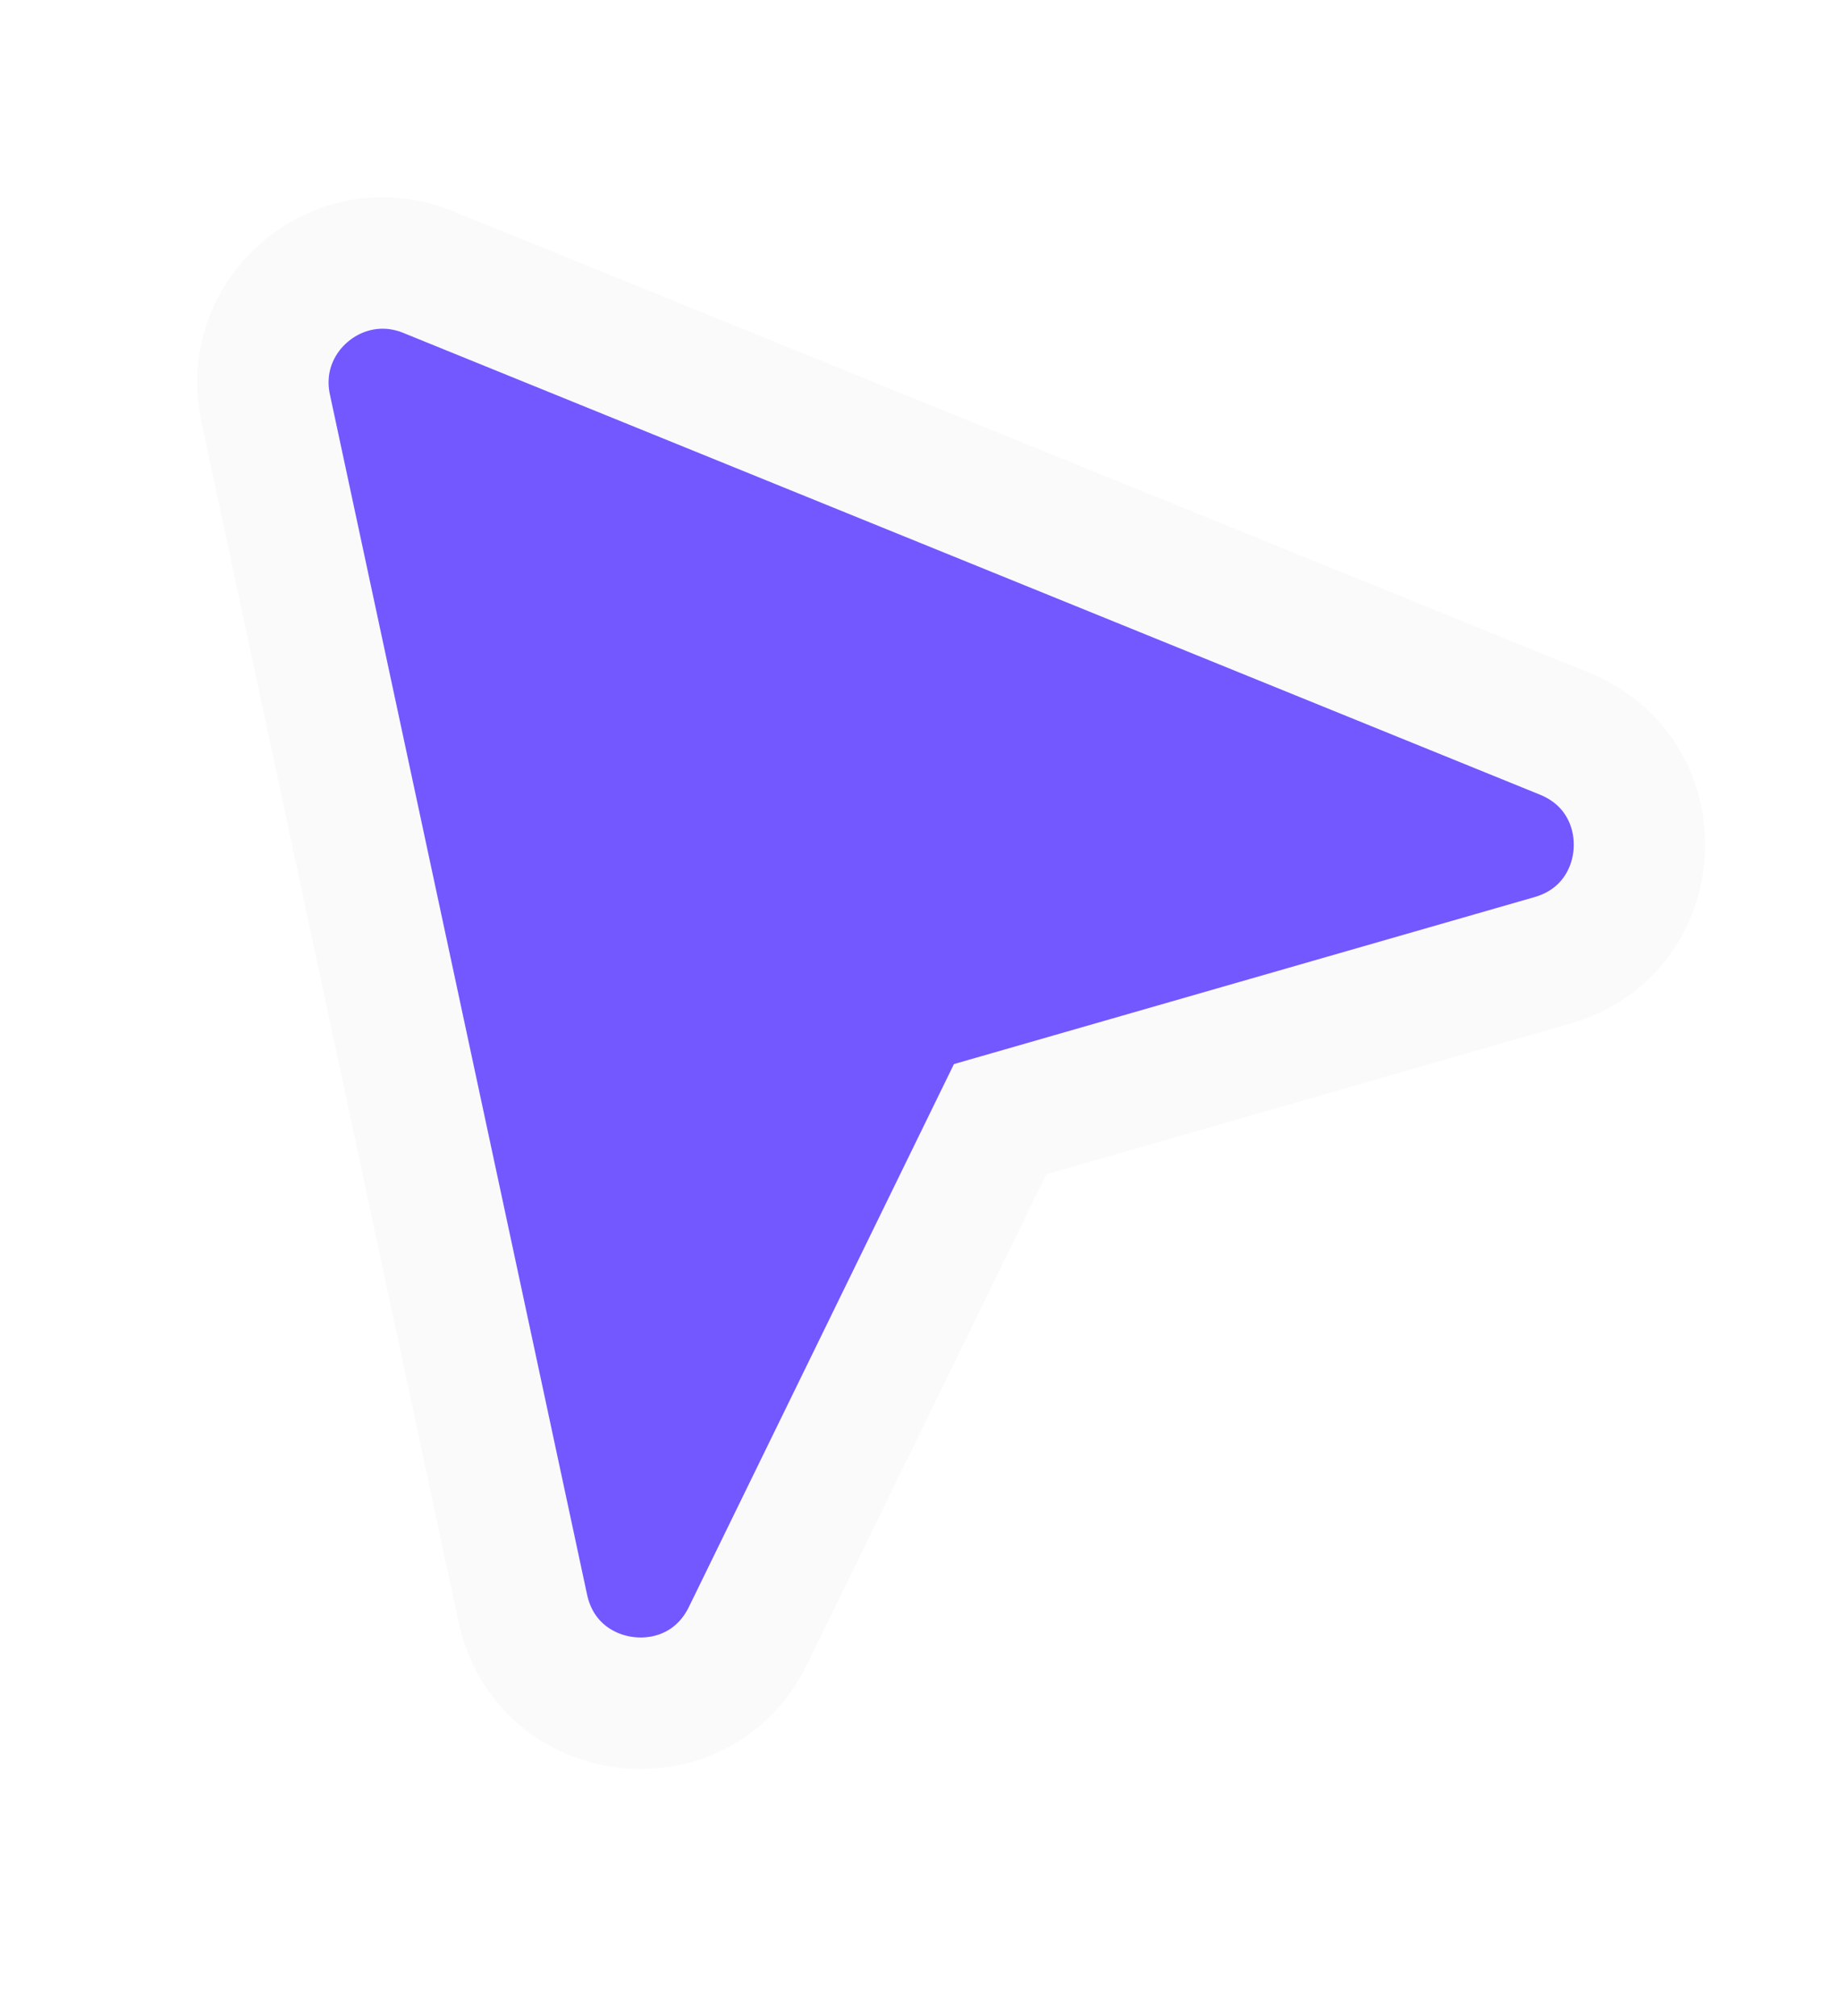 <svg width="21" height="23" viewBox="0 0 21 23" fill="none" xmlns="http://www.w3.org/2000/svg">
<g clip-path="url(#clip0_662_3380)">
<g filter="url(#filter0_d_662_3380)">
<path fill-rule="evenodd" clip-rule="evenodd" d="M15.858 6.371C17.062 6.861 16.97 8.596 15.721 8.955L9.415 10.768L6.536 16.662C5.965 17.831 4.24 17.62 3.967 16.349L1.032 2.658C0.801 1.584 1.867 0.69 2.885 1.103L15.858 6.371Z" fill="#7357FF"/>
<path fill-rule="evenodd" clip-rule="evenodd" d="M15.858 6.371C17.062 6.861 16.97 8.596 15.721 8.955L9.415 10.768L6.536 16.662C5.965 17.831 4.24 17.62 3.967 16.349L1.032 2.658C0.801 1.584 1.867 0.69 2.885 1.103L15.858 6.371Z" stroke="#FAFAFA" stroke-width="1.5"/>
</g>
</g>
<defs>
<filter id="filter0_d_662_3380" x="-2.75" y="-2.75" width="27.211" height="27.93" filterUnits="userSpaceOnUse" color-interpolation-filters="sRGB">
<feFlood flood-opacity="0" result="BackgroundImageFix"/>
<feColorMatrix in="SourceAlpha" type="matrix" values="0 0 0 0 0 0 0 0 0 0 0 0 0 0 0 0 0 0 127 0" result="hardAlpha"/>
<feOffset dx="2" dy="2"/>
<feGaussianBlur stdDeviation="2.5"/>
<feComposite in2="hardAlpha" operator="out"/>
<feColorMatrix type="matrix" values="0 0 0 0 0 0 0 0 0 0 0 0 0 0 0 0 0 0 0.12 0"/>
<feBlend mode="normal" in2="BackgroundImageFix" result="effect1_dropShadow_662_3380"/>
<feBlend mode="normal" in="SourceGraphic" in2="effect1_dropShadow_662_3380" result="shape"/>
</filter>
<clipPath id="clip0_662_3380">
<rect width="21" height="23" fill="white"/>
</clipPath>
</defs>
</svg>
